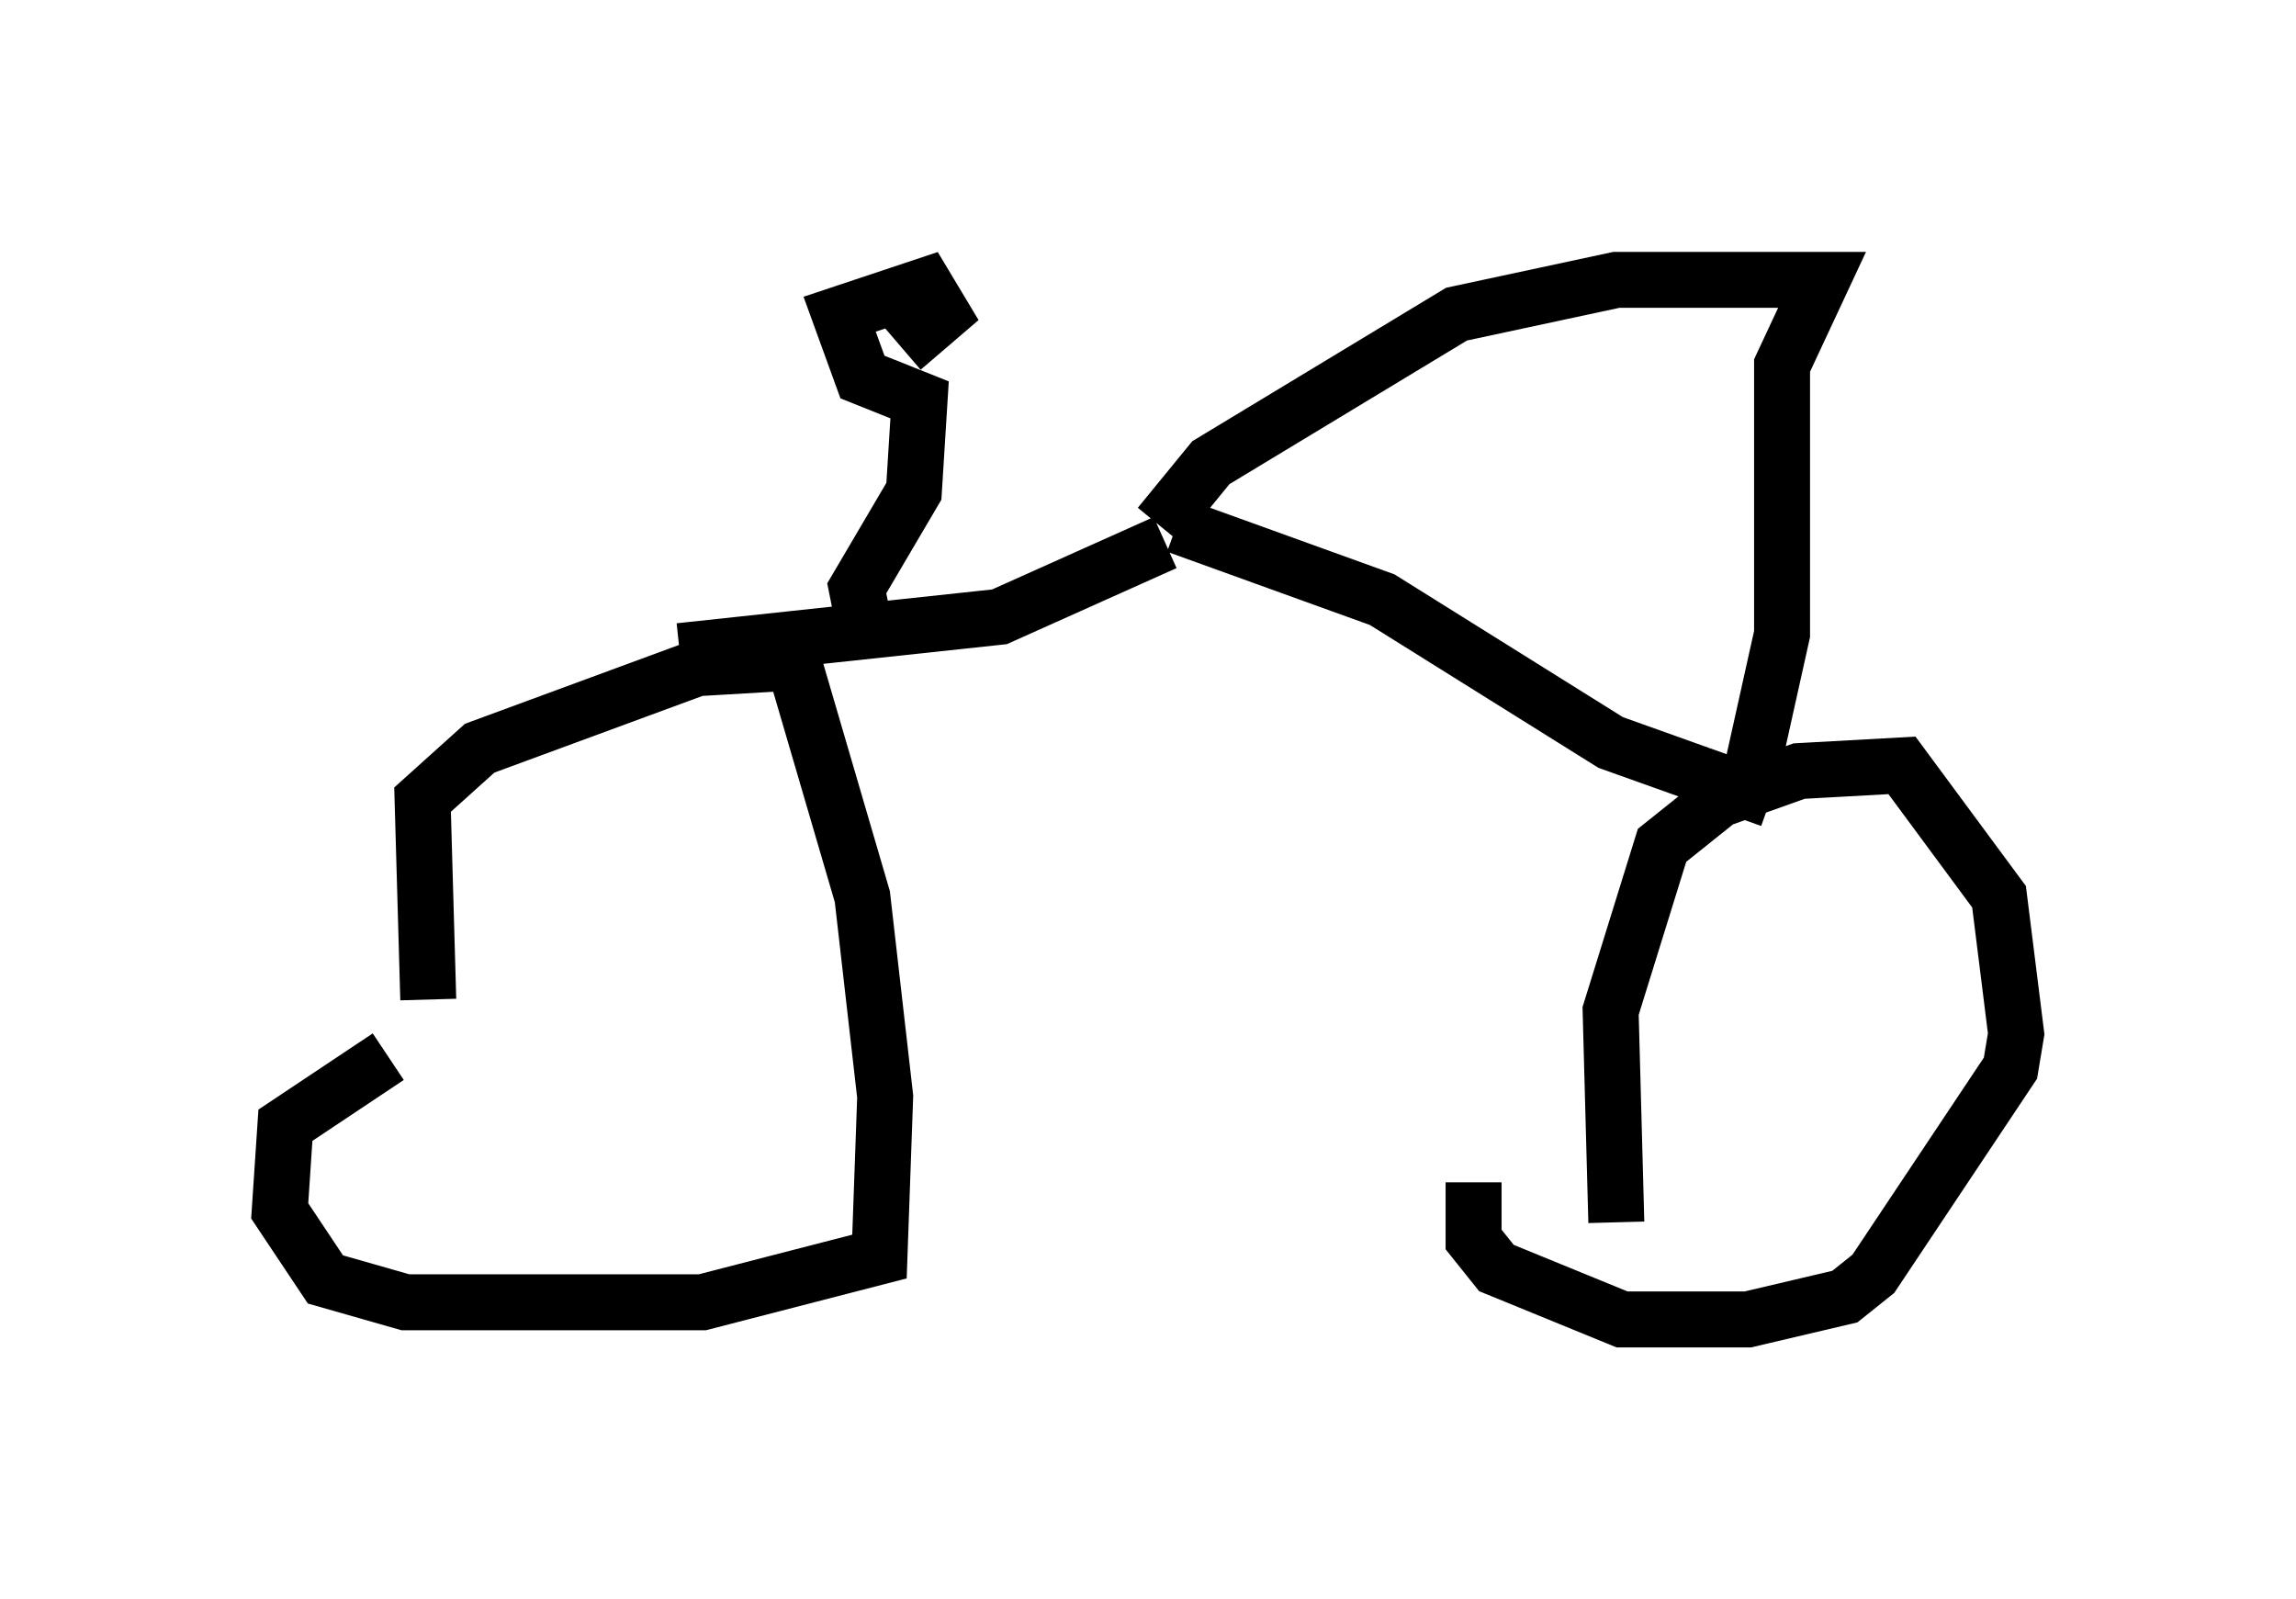 <?xml version="1.0" encoding="utf-8" ?>
<svg baseProfile="full" height="28.579" version="1.1" width="41.034" xmlns="http://www.w3.org/2000/svg" xmlns:ev="http://www.w3.org/2001/xml-events" xmlns:xlink="http://www.w3.org/1999/xlink"><defs /><rect fill="white" height="28.579" width="41.034" x="0" y="0" /><path d="M8.471, 20.313 m-0.817, -2.45 l-0.102, -3.573 1.021, -0.919 l3.879, -1.429 1.735, -0.102 l1.225, 4.185 0.408, 3.573 l-0.102, 2.858 -3.165, 0.817 l-5.308, 0.0 -1.429, -0.408 l-0.817, -1.225 0.102, -1.531 l1.838, -1.225 m21.948, 2.96 l-0.102, -3.777 0.919, -2.96 l1.021, -0.817 1.429, -0.51 l1.838, -0.102 1.735, 2.348 l0.306, 2.45 -0.102, 0.613 l-2.45, 3.675 -0.51, 0.408 l-1.735, 0.408 -2.246, 0.0 l-2.246, -0.919 -0.408, -0.51 l0.0, -1.021 m-14.19, -9.494 l5.717, -0.613 2.96, -1.327 m10.821, 4.594 l-2.858, -1.021 -4.083, -2.552 l-3.675, -1.327 m10.208, 4.696 l0.613, -2.756 0.0, -4.798 l0.715, -1.531 -3.675, 0.0 l-2.858, 0.613 -4.39, 2.654 l-0.919, 1.123 m-5.308, 1.633 l-0.102, -0.51 1.021, -1.735 l0.102, -1.633 -1.021, -0.408 l-0.408, -1.123 1.531, -0.51 l0.306, 0.51 -0.715, 0.613 " fill="none" stroke="black" stroke-width="1" /></svg>